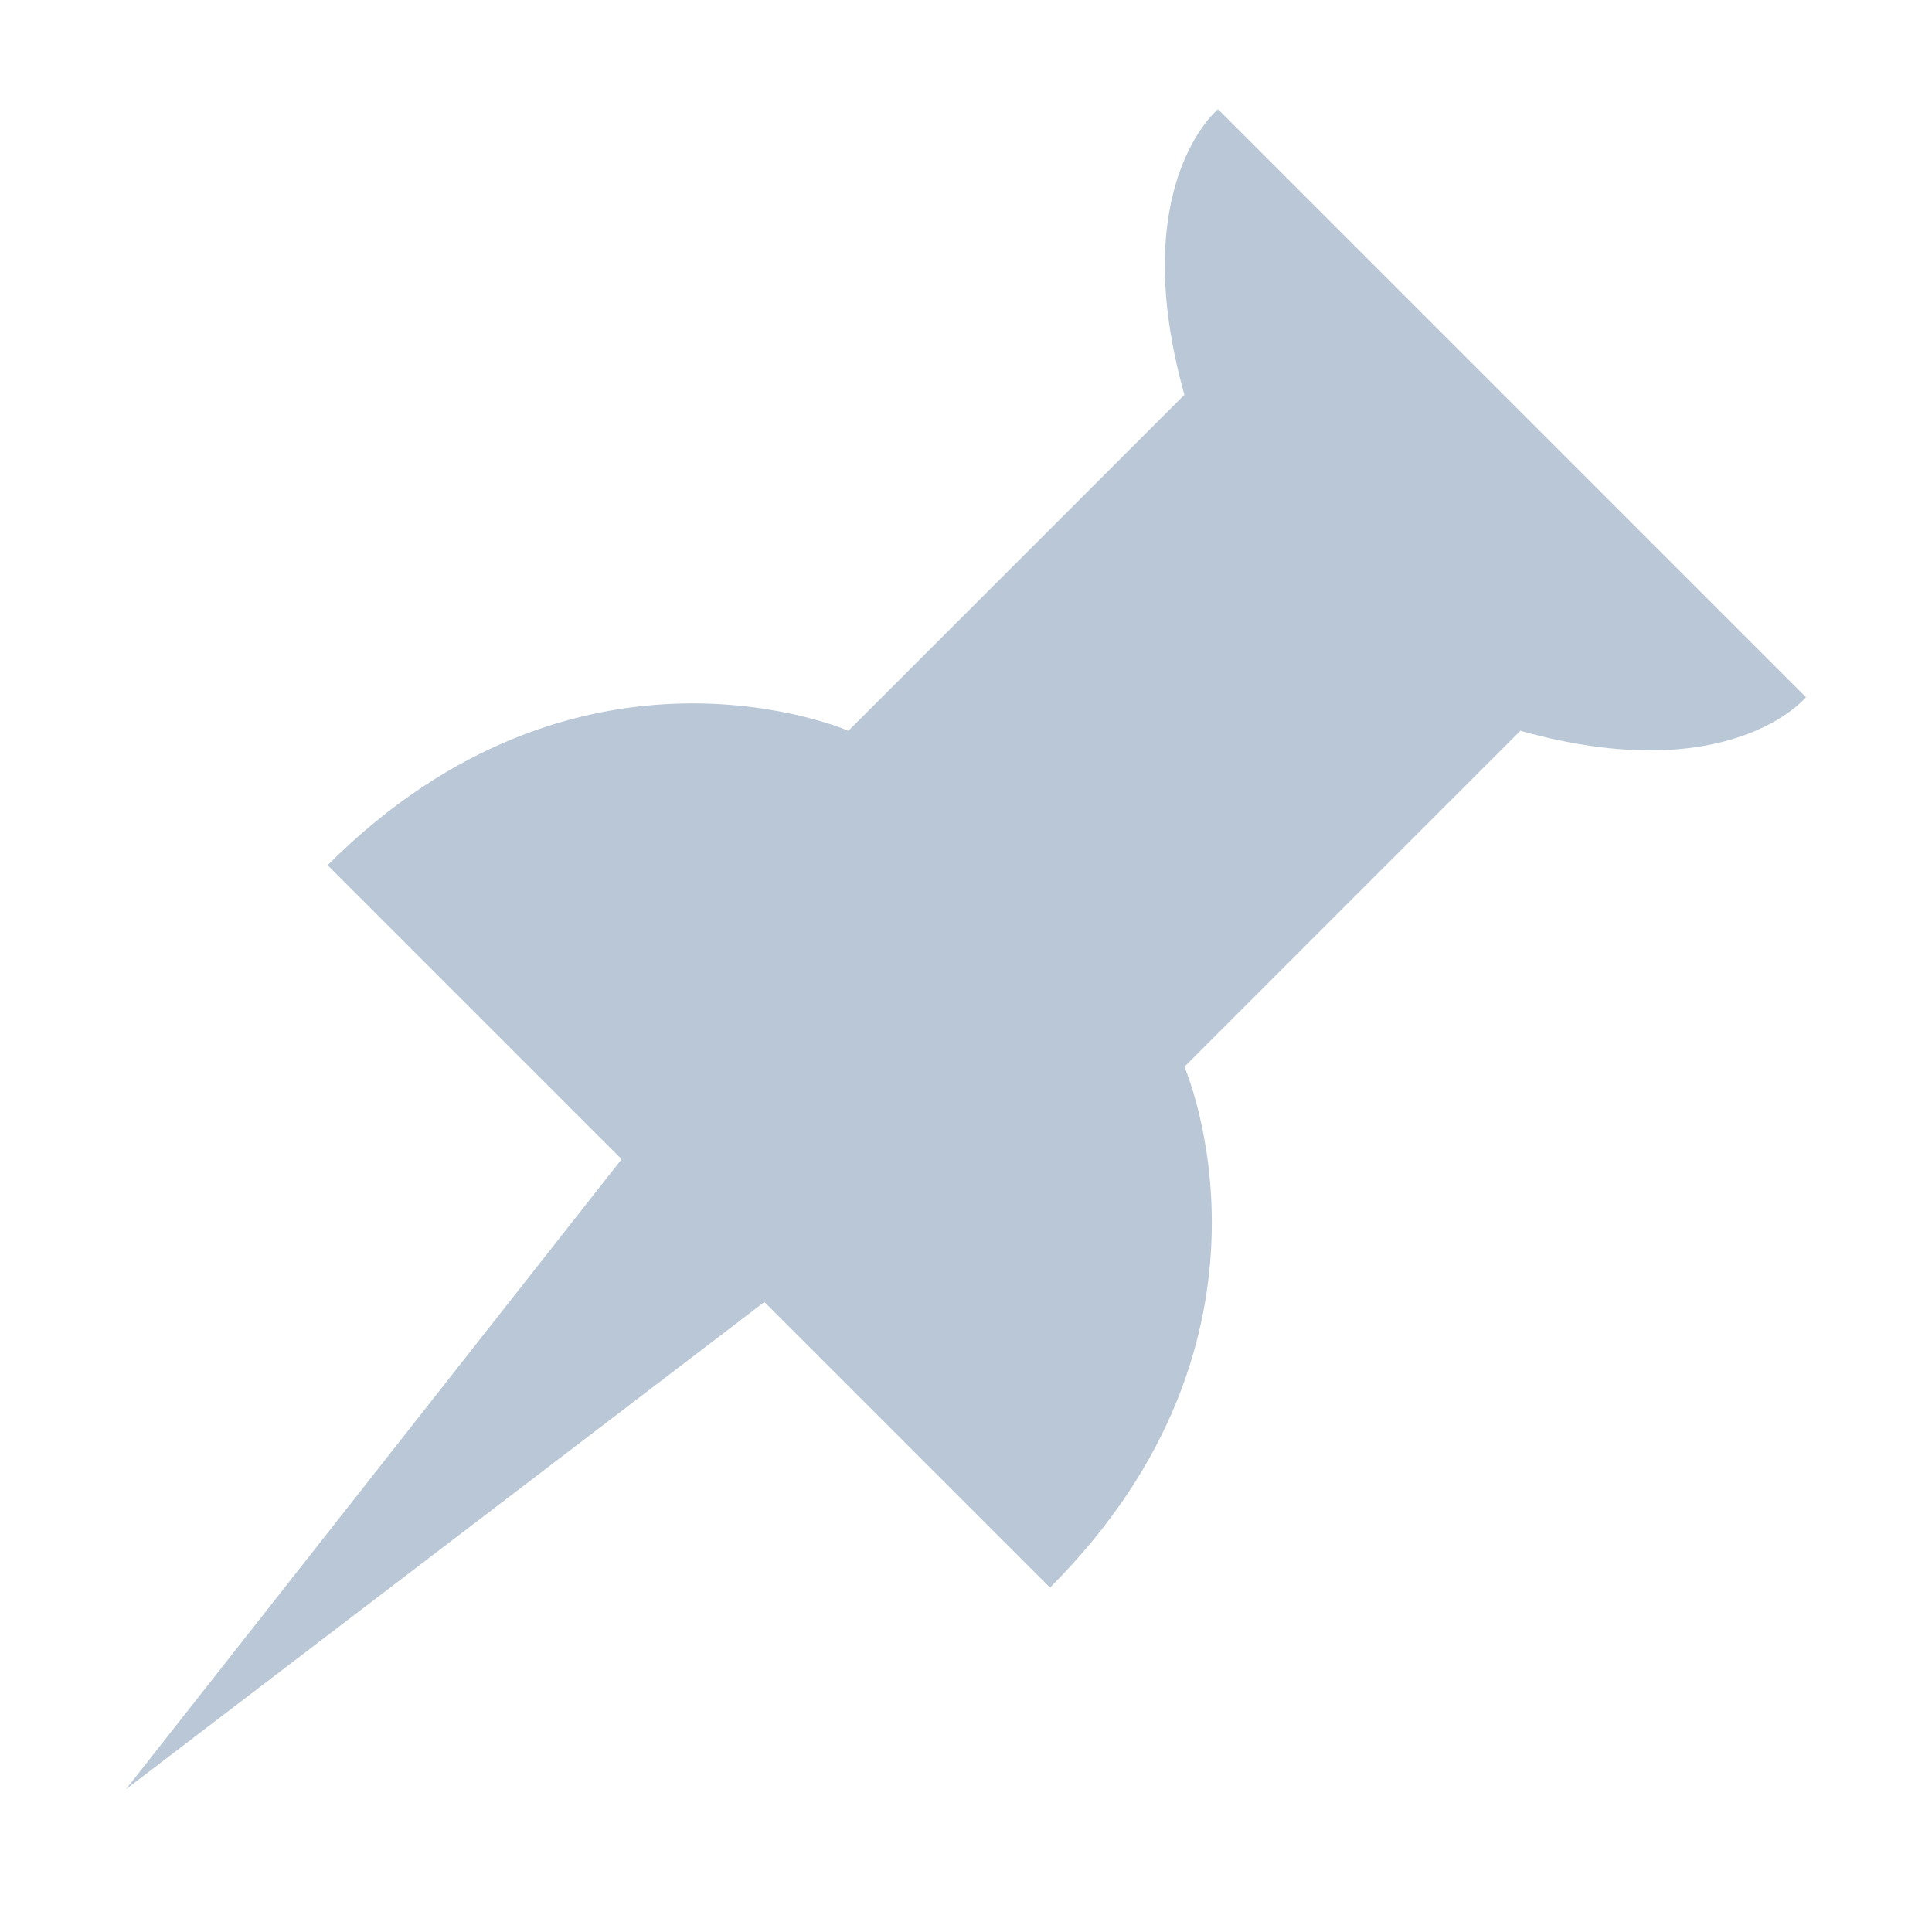 <?xml version="1.0" encoding="utf-8"?>
<!-- Generator: Adobe Illustrator 21.0.0, SVG Export Plug-In . SVG Version: 6.00 Build 0)  -->
<svg version="1.1" id="Шар_1" xmlns="http://www.w3.org/2000/svg" xmlns:xlink="http://www.w3.org/1999/xlink" x="0px" y="0px"
	 viewBox="0 0 23 23" style="enable-background:new 0 0 23 23;" xml:space="preserve">
<style type="text/css">
	.menu-icon{fill:#B9C7D6;}
</style>
<path class="menu-icon" d="M21.5,8.3c0,0-0.9,1.1-3.4,0.4l-4,4c0,0,1.4,3.2-1.6,6.2l-3.4-3.4l-7.6,5.8l5.9-7.5l-3.5-3.5
	c3-3,6.2-1.6,6.2-1.6l4-4c-0.7-2.5,0.4-3.4,0.4-3.4L21.5,8.3z"/>
</svg>
